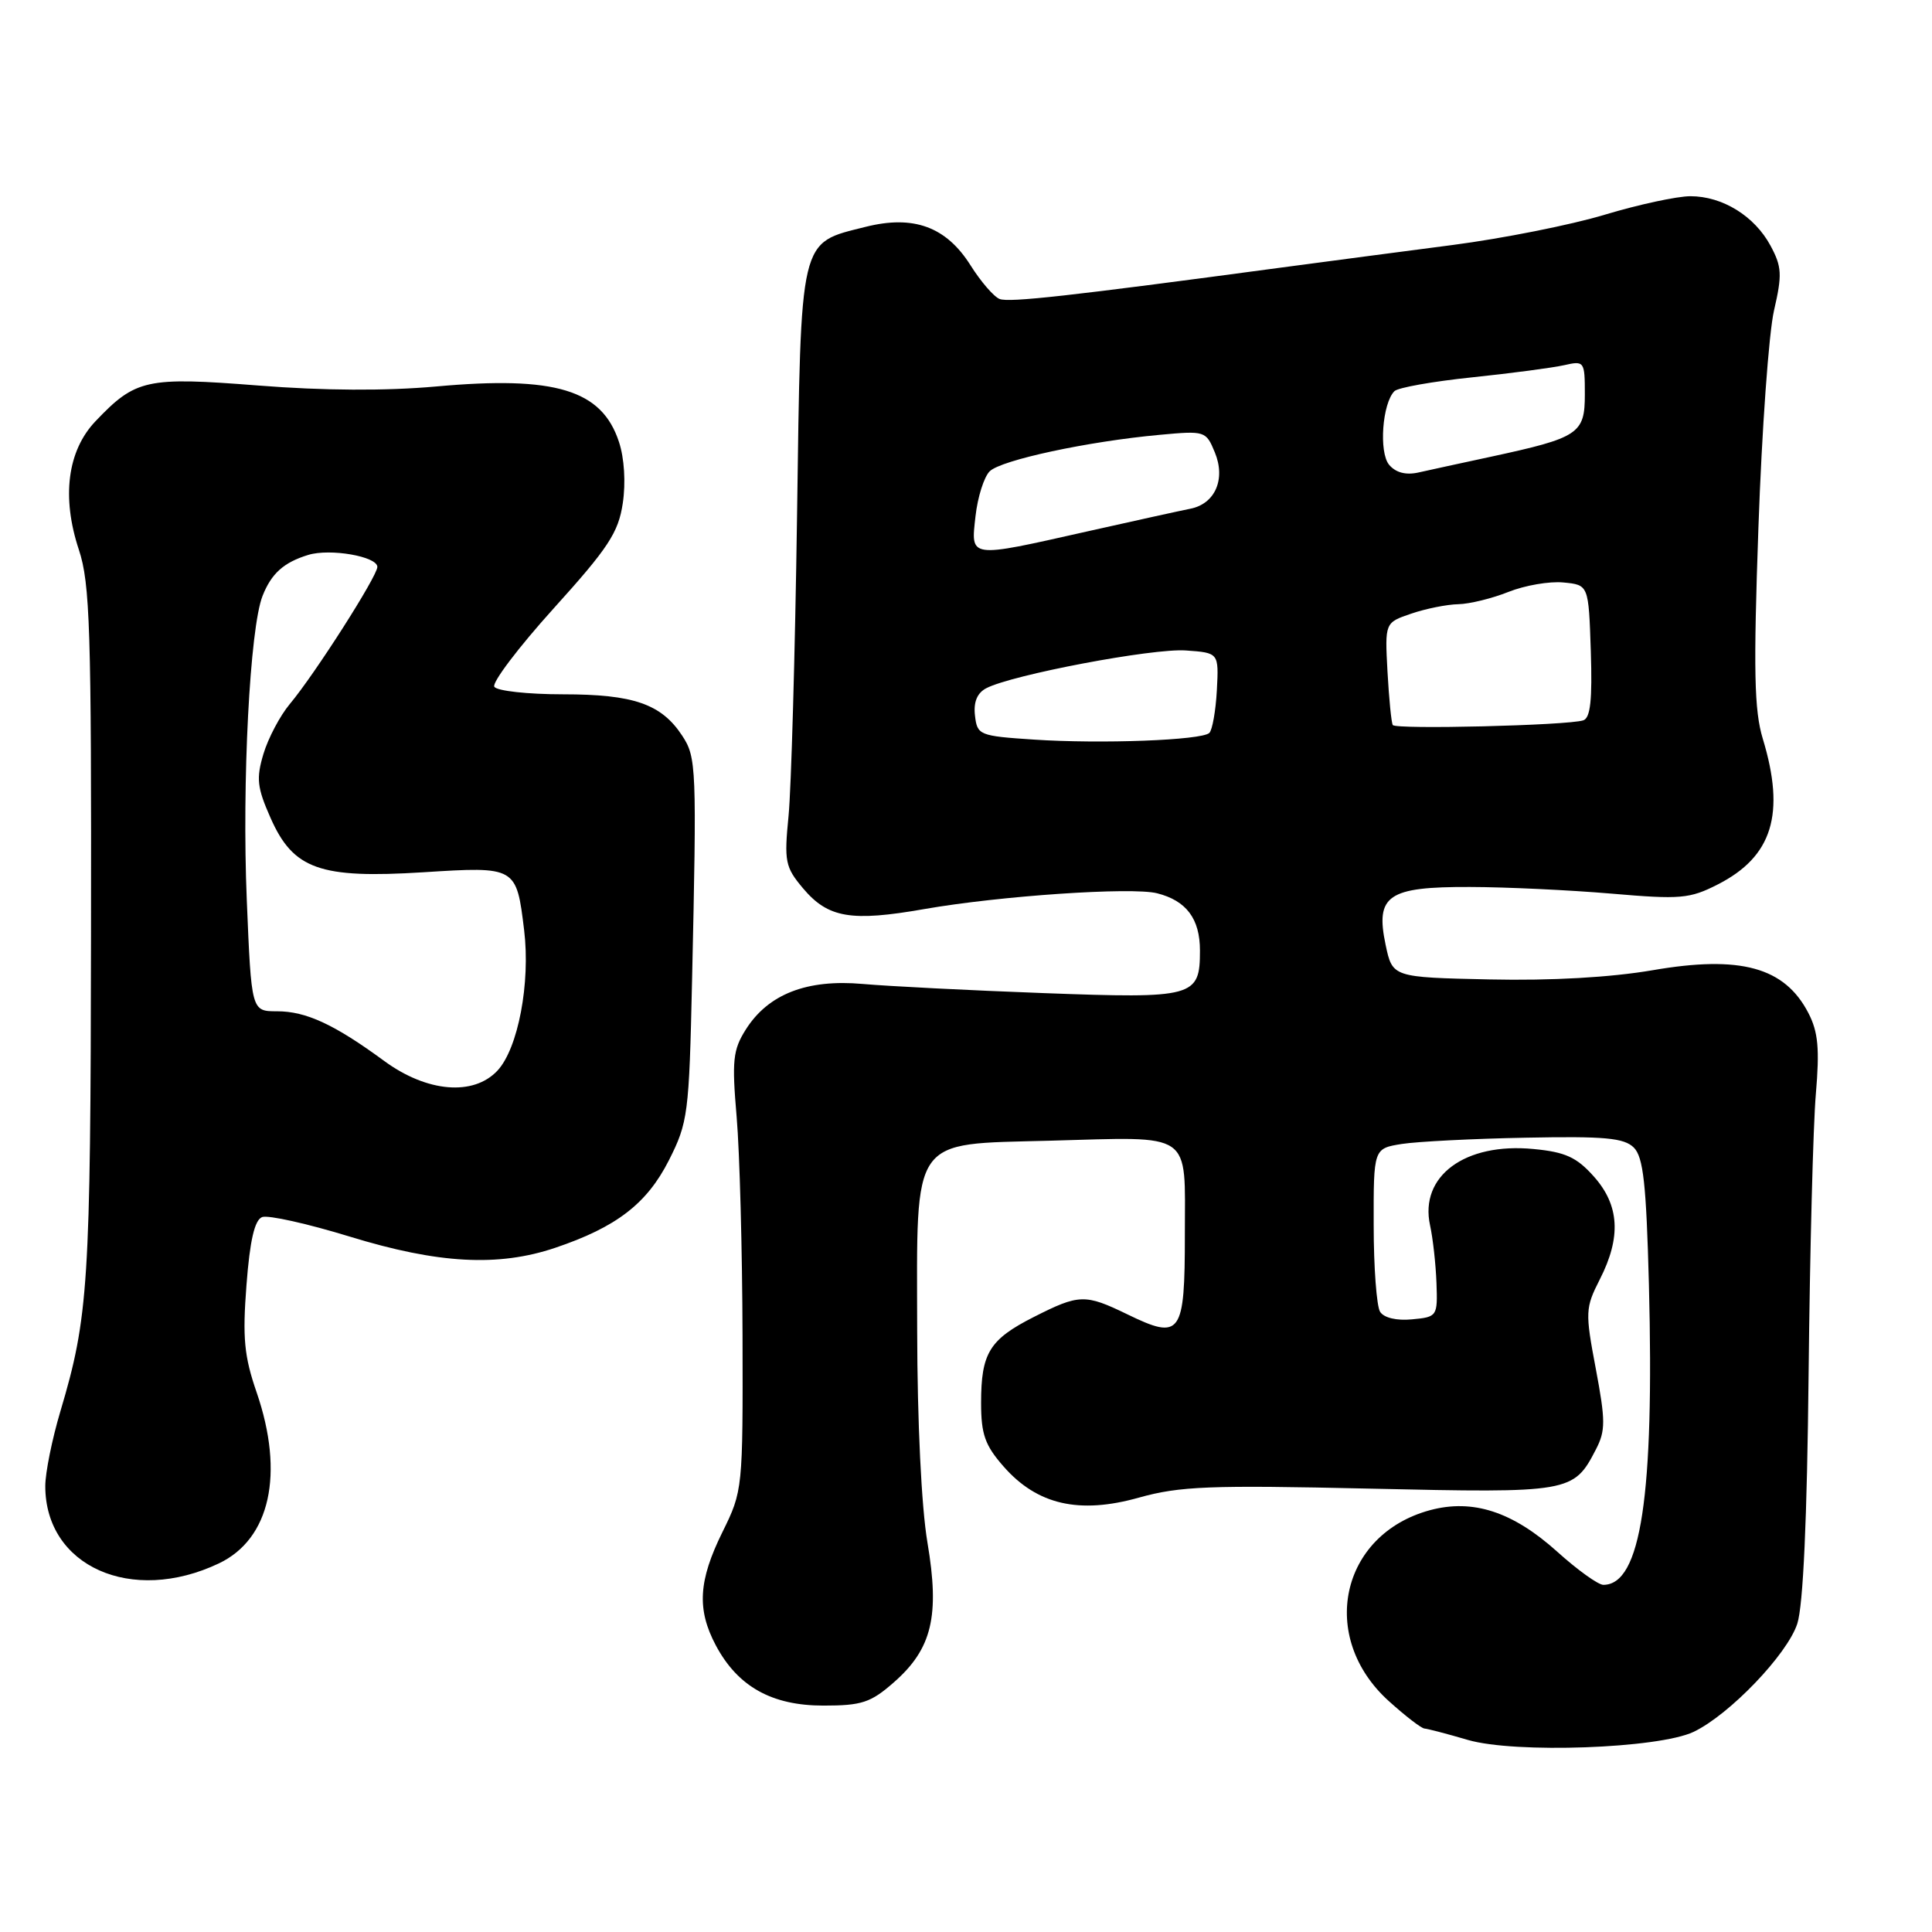 <?xml version="1.0" encoding="UTF-8" standalone="no"?>
<!DOCTYPE svg PUBLIC "-//W3C//DTD SVG 1.1//EN" "http://www.w3.org/Graphics/SVG/1.1/DTD/svg11.dtd" >
<svg xmlns="http://www.w3.org/2000/svg" xmlns:xlink="http://www.w3.org/1999/xlink" version="1.1" viewBox="0 0 256 256">
 <g >
 <path fill="currentColor"
d=" M 224.41 229.48 C 229.15 227.22 236.82 219.23 238.15 215.15 C 238.93 212.76 239.45 201.28 239.65 182.00 C 239.82 165.78 240.25 149.10 240.61 144.95 C 241.12 138.97 240.92 136.74 239.62 134.23 C 236.48 128.16 230.62 126.55 218.98 128.56 C 213.43 129.51 205.58 129.96 197.38 129.78 C 184.51 129.50 184.51 129.50 183.60 125.19 C 182.22 118.64 183.89 117.49 194.78 117.53 C 199.58 117.54 208.01 117.94 213.52 118.41 C 222.68 119.20 223.90 119.09 227.62 117.19 C 234.86 113.50 236.60 107.85 233.58 97.89 C 232.44 94.14 232.33 88.88 233.00 69.89 C 233.45 57.02 234.38 44.08 235.07 41.12 C 236.16 36.40 236.11 35.35 234.60 32.55 C 232.48 28.62 228.23 26.00 223.99 26.00 C 222.23 26.00 217.12 27.10 212.64 28.45 C 208.17 29.80 199.10 31.60 192.50 32.46 C 185.90 33.32 175.55 34.68 169.50 35.49 C 141.59 39.24 133.74 40.11 132.46 39.62 C 131.70 39.33 129.96 37.32 128.59 35.14 C 125.37 30.04 121.05 28.46 114.69 30.06 C 105.85 32.28 106.14 31.05 105.61 68.52 C 105.35 86.66 104.84 104.46 104.49 108.08 C 103.89 114.16 104.04 114.89 106.40 117.70 C 109.72 121.64 112.77 122.16 122.51 120.45 C 132.54 118.70 149.93 117.52 153.31 118.36 C 157.20 119.34 159.00 121.74 159.00 125.95 C 159.00 132.13 158.26 132.33 138.25 131.59 C 128.49 131.23 117.72 130.68 114.33 130.38 C 106.92 129.72 101.79 131.72 98.82 136.42 C 97.11 139.13 96.97 140.53 97.61 148.00 C 98.01 152.68 98.36 165.72 98.39 177.00 C 98.44 197.32 98.42 197.55 95.73 203.00 C 92.54 209.47 92.32 213.25 94.85 218.02 C 97.76 223.48 102.26 226.00 109.11 226.00 C 114.19 226.00 115.38 225.61 118.45 222.91 C 123.50 218.48 124.54 214.13 122.89 204.39 C 122.09 199.66 121.55 188.41 121.53 176.28 C 121.49 150.31 120.56 151.65 139.06 151.15 C 158.27 150.63 157.00 149.75 157.00 163.55 C 157.00 176.90 156.49 177.61 149.37 174.15 C 143.78 171.44 143.00 171.46 137.00 174.50 C 131.10 177.49 130.00 179.28 130.00 185.90 C 130.00 190.06 130.52 191.52 132.99 194.33 C 137.43 199.39 143.00 200.67 150.92 198.44 C 156.32 196.93 160.27 196.77 181.48 197.25 C 208.12 197.85 208.51 197.78 211.47 192.05 C 212.75 189.57 212.75 188.27 211.45 181.36 C 210.03 173.85 210.06 173.31 211.98 169.53 C 214.84 163.93 214.59 159.70 211.19 155.89 C 208.91 153.33 207.41 152.65 203.20 152.25 C 194.11 151.37 188.07 155.84 189.49 162.36 C 189.87 164.09 190.25 167.53 190.34 170.00 C 190.50 174.42 190.44 174.51 187.10 174.82 C 185.06 175.02 183.38 174.62 182.87 173.82 C 182.41 173.10 182.02 167.93 182.02 162.34 C 182.00 152.18 182.00 152.18 185.75 151.58 C 187.81 151.26 195.22 150.88 202.21 150.75 C 212.63 150.54 215.20 150.78 216.49 152.06 C 217.75 153.32 218.14 156.89 218.49 170.21 C 219.21 198.21 217.43 210.00 212.45 210.00 C 211.77 210.00 209.01 208.02 206.32 205.59 C 200.42 200.29 195.15 198.58 189.47 200.11 C 177.59 203.33 174.65 216.93 184.01 225.39 C 186.21 227.38 188.34 229.02 188.75 229.04 C 189.16 229.07 191.75 229.74 194.50 230.55 C 200.76 232.37 219.75 231.69 224.41 229.48 Z  M 29.00 207.16 C 35.80 203.93 37.71 195.29 34.01 184.51 C 32.35 179.71 32.12 177.27 32.66 170.27 C 33.11 164.35 33.74 161.66 34.73 161.27 C 35.51 160.97 40.75 162.14 46.36 163.86 C 58.05 167.45 66.02 167.89 73.57 165.34 C 81.69 162.60 85.72 159.49 88.63 153.75 C 91.16 148.74 91.31 147.64 91.70 130.00 C 92.33 101.63 92.28 100.36 90.40 97.49 C 87.64 93.28 83.96 92.00 74.61 92.00 C 69.94 92.00 65.84 91.55 65.50 91.00 C 65.16 90.46 68.70 85.78 73.36 80.62 C 80.61 72.60 81.94 70.57 82.52 66.69 C 82.93 63.97 82.73 60.70 82.01 58.54 C 79.74 51.64 73.58 49.78 57.80 51.21 C 51.13 51.81 42.89 51.77 34.19 51.08 C 19.38 49.92 17.97 50.23 12.64 55.83 C 8.93 59.74 8.14 65.88 10.45 72.84 C 11.93 77.30 12.12 83.36 12.06 123.82 C 12.00 170.19 11.72 174.52 8.00 187.01 C 6.90 190.70 6.00 195.15 6.00 196.91 C 6.00 207.55 17.44 212.65 29.00 207.16 Z  M 137.00 98.00 C 129.75 97.52 129.49 97.41 129.19 94.82 C 128.98 93.02 129.48 91.82 130.69 91.19 C 134.11 89.41 152.78 85.87 157.14 86.19 C 161.50 86.50 161.50 86.50 161.24 91.46 C 161.09 94.19 160.64 96.74 160.24 97.12 C 159.20 98.09 145.90 98.59 137.00 98.00 Z  M 184.55 96.07 C 184.36 95.75 184.05 92.58 183.85 89.00 C 183.50 82.50 183.50 82.50 187.00 81.31 C 188.93 80.65 191.73 80.09 193.23 80.06 C 194.73 80.03 197.73 79.29 199.88 78.43 C 202.04 77.57 205.31 77.00 207.15 77.18 C 210.50 77.50 210.50 77.50 210.79 86.27 C 211.00 92.74 210.74 95.14 209.79 95.45 C 207.69 96.13 184.92 96.68 184.55 96.07 Z  M 129.26 68.40 C 129.54 65.87 130.39 63.19 131.14 62.45 C 132.65 60.96 144.14 58.49 153.64 57.62 C 159.68 57.06 159.80 57.10 160.97 59.94 C 162.44 63.48 161.01 66.77 157.72 67.41 C 156.50 67.65 150.32 69.01 144.00 70.43 C 128.27 73.97 128.63 74.02 129.26 68.40 Z  M 184.06 61.58 C 182.69 59.92 183.16 53.44 184.77 51.83 C 185.24 51.36 189.86 50.54 195.06 50.00 C 200.25 49.46 205.74 48.73 207.25 48.39 C 209.93 47.78 210.00 47.87 210.00 52.26 C 210.00 57.48 209.21 58.00 197.50 60.53 C 193.65 61.36 189.35 62.29 187.94 62.61 C 186.27 62.98 184.93 62.62 184.06 61.58 Z  M 50.92 140.59 C 44.31 135.74 40.56 134.00 36.71 134.00 C 33.31 134.00 33.31 134.00 32.70 119.25 C 32.05 103.63 33.11 83.20 34.79 78.96 C 35.96 75.99 37.60 74.52 40.84 73.53 C 43.74 72.64 50.00 73.73 50.00 75.12 C 50.00 76.35 41.71 89.34 38.39 93.30 C 37.11 94.83 35.54 97.80 34.91 99.89 C 33.93 103.16 34.07 104.36 35.85 108.38 C 38.86 115.19 42.38 116.44 56.09 115.58 C 68.40 114.80 68.43 114.82 69.45 123.25 C 70.30 130.26 68.65 138.92 65.92 141.86 C 62.74 145.26 56.58 144.74 50.92 140.59 Z "/>
</g>
</svg>